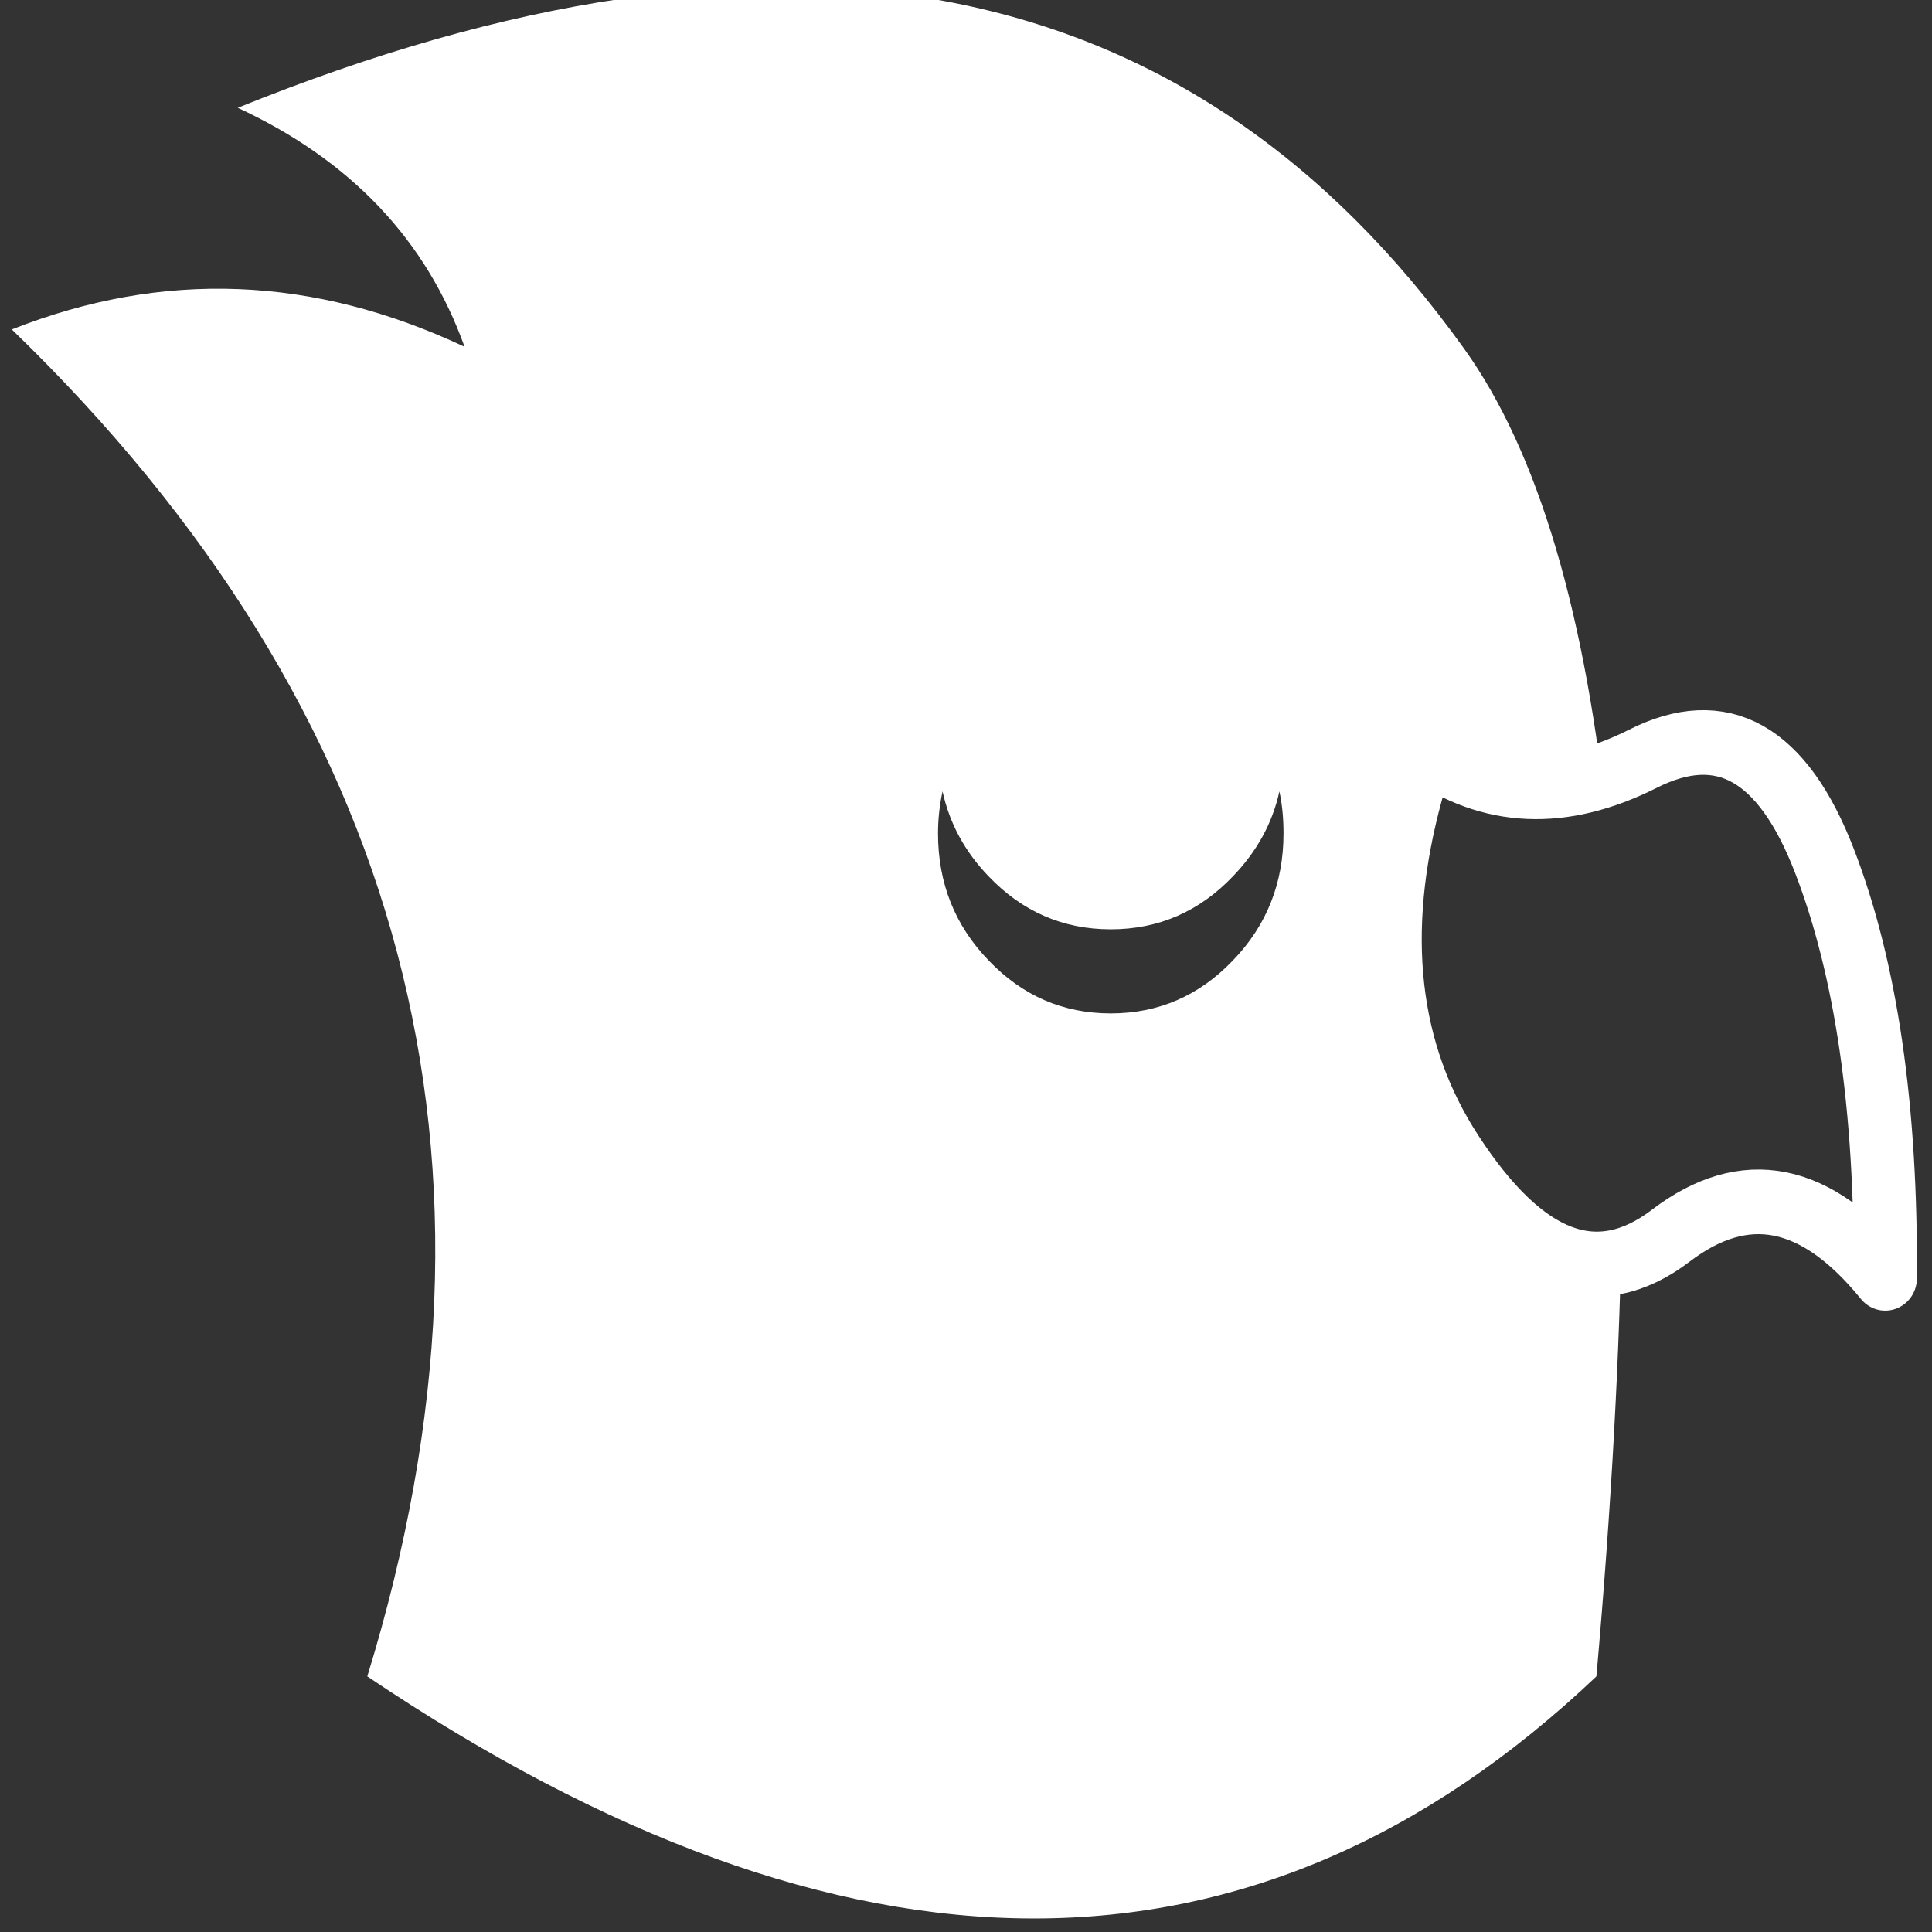 <?xml version="1.0" encoding="UTF-8" standalone="no"?>
<svg
   xmlns:dc="http://purl.org/dc/elements/1.1/"
   xmlns:cc="http://creativecommons.org/ns#"
   xmlns:rdf="http://www.w3.org/1999/02/22-rdf-syntax-ns#"
   xmlns:svg="http://www.w3.org/2000/svg"
   xmlns="http://www.w3.org/2000/svg"
   xmlns:xlink="http://www.w3.org/1999/xlink"
   xmlns:sodipodi="http://sodipodi.sourceforge.net/DTD/sodipodi-0.dtd"
   xmlns:inkscape="http://www.inkscape.org/namespaces/inkscape"
   sodipodi:docname="macaw-mono.svg"
   inkscape:version="1.0 (4035a4fb49, 2020-05-01)"
   id="svg592"
   version="1.1"
   viewBox="0 0 210 210"
   height="210mm"
   width="210mm">
  <rect x="0" y="0" width="210" height="210" fill="#333333" stroke="none"/>
  <defs
     id="defs586">
    <inkscape:path-effect
       effect="powerclip"
       id="path-effect878"
       is_visible="true"
       lpeversion="1"
       inverse="true"
       flatten="false"
       hide_clip="false"
       message="Kırpma yollara dönüştürdükten sonra düzleştirilmiş bir sonuç yoksa, &lt;b&gt;dolgu ve kontur&lt;/b&gt; iletişim kutusunda dolgu kuralını kullanın." />
    <inkscape:path-effect
       message="Kırpma yollara dönüştürdükten sonra düzleştirilmiş bir sonuç yoksa, &lt;b&gt;dolgu ve kontur&lt;/b&gt; iletişim kutusunda dolgu kuralını kullanın."
       hide_clip="false"
       flatten="false"
       inverse="true"
       lpeversion="1"
       is_visible="true"
       id="path-effect2224"
       effect="powerclip" />
    <linearGradient
       id="linearGradient2144"
       inkscape:collect="always">
      <stop
         id="stop2140"
         offset="0"
         style="stop-color:#6799f3;stop-opacity:1;" />
      <stop
         id="stop2142"
         offset="1"
         style="stop-color:#78c5f8;stop-opacity:1" />
    </linearGradient>
    <linearGradient
       gradientUnits="userSpaceOnUse"
       y2="4267.821"
       x2="3974.7"
       y1="1998.909"
       x1="4029.181"
       id="linearGradient2146"
       xlink:href="#linearGradient2144"
       inkscape:collect="always" />
    <clipPath
       clipPathUnits="userSpaceOnUse"
       id="clipPath870">
      <g
         id="g876"
         style="display:none;fill:#501616"
         transform="translate(-1.9412085e-5,5.0916947e-5)">
        <path
           d="m 3988.213,3333.22 c 8.448,-37.748 26.825,-71.033 55.638,-100.343 40.729,-41.723 89.907,-62.585 147.532,-62.585 57.616,0 106.793,20.862 147.532,62.585 28.813,29.31 47.687,62.595 56.135,100.343 3.478,-15.892 4.969,-32.282 4.969,-49.675 0,-58.61 -20.375,-108.781 -61.104,-150.017 -40.739,-41.723 -89.917,-62.585 -147.532,-62.585 -57.626,0 -106.803,20.862 -147.532,62.585 -40.729,41.236 -61.104,91.408 -61.104,150.017 0,17.393 1.988,33.782 5.466,49.675 z"
           style="display:block;fill:#501616;stroke:none;stroke-width:9.935;stroke-linecap:round;stroke-linejoin:round;stroke-miterlimit:10;stroke-dasharray:none;stroke-opacity:1"
           id="path872" />
        <path
           id="path874"
           style="fill:#501616;fill-opacity:1;stroke:none;stroke-width:76.375;stroke-linecap:round;stroke-linejoin:round;stroke-miterlimit:10;stroke-dasharray:none;stroke-opacity:1"
           d="m 4554.49,3333.22 c -46.49,-166.43 -29.99,-309.37 49.47,-428.33 86.97,-130.44 174.94,-162.93 263.9,-96.46 89.46,66.48 175.43,49.98 258.9,-50.48 1.5,200.92 -22.99,365.36 -73.47,493.31 -50.48,127.94 -123.45,167.93 -219.41,120.45 -96.47,-47.48 -184.43,-43.98 -263.9,11.49 -5.5,-16.99 -11,-33.49 -15.49,-49.98 z" />
      </g>
      <path
         id="lpe_path-effect878"
         style="fill:#501616"
         class="powerclip"
         d="M 2859.16,1996.628 H 4814.274 V 4289.034 H 2859.16 Z M 3988.213,3333.22 c 8.448,-37.748 26.825,-71.033 55.638,-100.343 40.729,-41.723 89.907,-62.585 147.532,-62.585 57.616,0 106.793,20.862 147.532,62.585 28.813,29.31 47.687,62.595 56.135,100.343 3.478,-15.892 4.969,-32.282 4.969,-49.675 0,-58.61 -20.375,-108.781 -61.104,-150.017 -40.739,-41.723 -89.917,-62.585 -147.532,-62.585 -57.626,0 -106.803,20.862 -147.532,62.585 -40.729,41.236 -61.104,91.408 -61.104,150.017 0,17.393 1.988,33.782 5.466,49.675 z m 566.277,0 c 4.49,16.49 9.99,32.99 15.49,49.98 79.47,-55.47 167.43,-58.97 263.9,-11.49 95.96,47.48 168.93,7.49 219.41,-120.45 50.48,-127.95 74.97,-292.39 73.47,-493.31 -83.47,100.46 -169.44,116.96 -258.9,50.48 -88.96,-66.47 -176.93,-33.98 -263.9,96.46 -79.46,118.96 -95.96,261.9 -49.47,428.33 z" />
    </clipPath>
  </defs>
  <sodipodi:namedview
     inkscape:window-maximized="0"
     inkscape:window-y="24"
     inkscape:window-x="40"
     inkscape:window-height="692"
     inkscape:window-width="1326"
     inkscape:pagecheckerboard="true"
     showgrid="false"
     inkscape:document-rotation="0"
     inkscape:current-layer="layer1"
     inkscape:document-units="mm"
     inkscape:cy="475.24406"
     inkscape:cx="469.8401"
     inkscape:zoom="0.76095916"
     inkscape:pageshadow="2"
     inkscape:pageopacity="1"
     borderopacity="1.0"
     bordercolor="#666666"
     pagecolor="#4c4c4c"
     id="base" />
  <g
     id="layer1"
     inkscape:groupmode="layer"
     inkscape:label="Katman 1">
    <g
       transform="matrix(0.09,0,0,-0.092,-256.489,392.679)"
       id="g2230"
       style="fill:#000000;fill-opacity:1">
      <path
         id="path360"
         style="fill:#ffffff;fill-opacity:1;stroke:none;stroke-width:152.751;stroke-linecap:round;stroke-linejoin:round;stroke-miterlimit:10;stroke-dasharray:none;stroke-opacity:1"
         d="m 4617.96,3856.52 c -329.37,449.81 -822.67,544.78 -1480.91,284.38 136.45,-61.97 227.41,-155.94 273.9,-282.39 -182.43,83.97 -364.36,90.97 -546.79,20.49 477.31,-451.82 620.75,-982.1 429.33,-1591.36 578.77,-381.35 1073.57,-381.35 1484.41,0 72.47,801.18 19.49,1324.47 -159.94,1568.88 z"
         clip-path="url(#clipPath870)"
         inkscape:path-effect="#path-effect878"
         inkscape:original-d="m 4617.96,3856.52 c -329.37,449.81 -822.67,544.78 -1480.91,284.38 136.45,-61.97 227.41,-155.94 273.9,-282.39 -182.43,83.97 -364.36,90.97 -546.79,20.49 477.31,-451.82 620.75,-982.1 429.33,-1591.36 578.77,-381.35 1073.57,-381.35 1484.41,0 72.47,801.18 19.49,1324.47 -159.94,1568.88 z" />
      <path
         id="path372"
         style="fill:none;fill-opacity:1;stroke:#ffffff;stroke-width:76.375;stroke-linecap:round;stroke-linejoin:round;stroke-miterlimit:10;stroke-dasharray:none;stroke-opacity:1"
         d="m 4554.49,3333.22 c -46.49,-166.43 -29.99,-309.37 49.47,-428.33 86.97,-130.44 174.94,-162.93 263.9,-96.46 89.46,66.48 175.43,49.98 258.9,-50.48 1.5,200.92 -22.99,365.36 -73.47,493.31 -50.48,127.94 -123.45,167.93 -219.41,120.45 -96.47,-47.48 -184.43,-43.98 -263.9,11.49 -5.5,-16.99 -11,-33.49 -15.49,-49.98 z" />
    </g>
  </g>
</svg>
